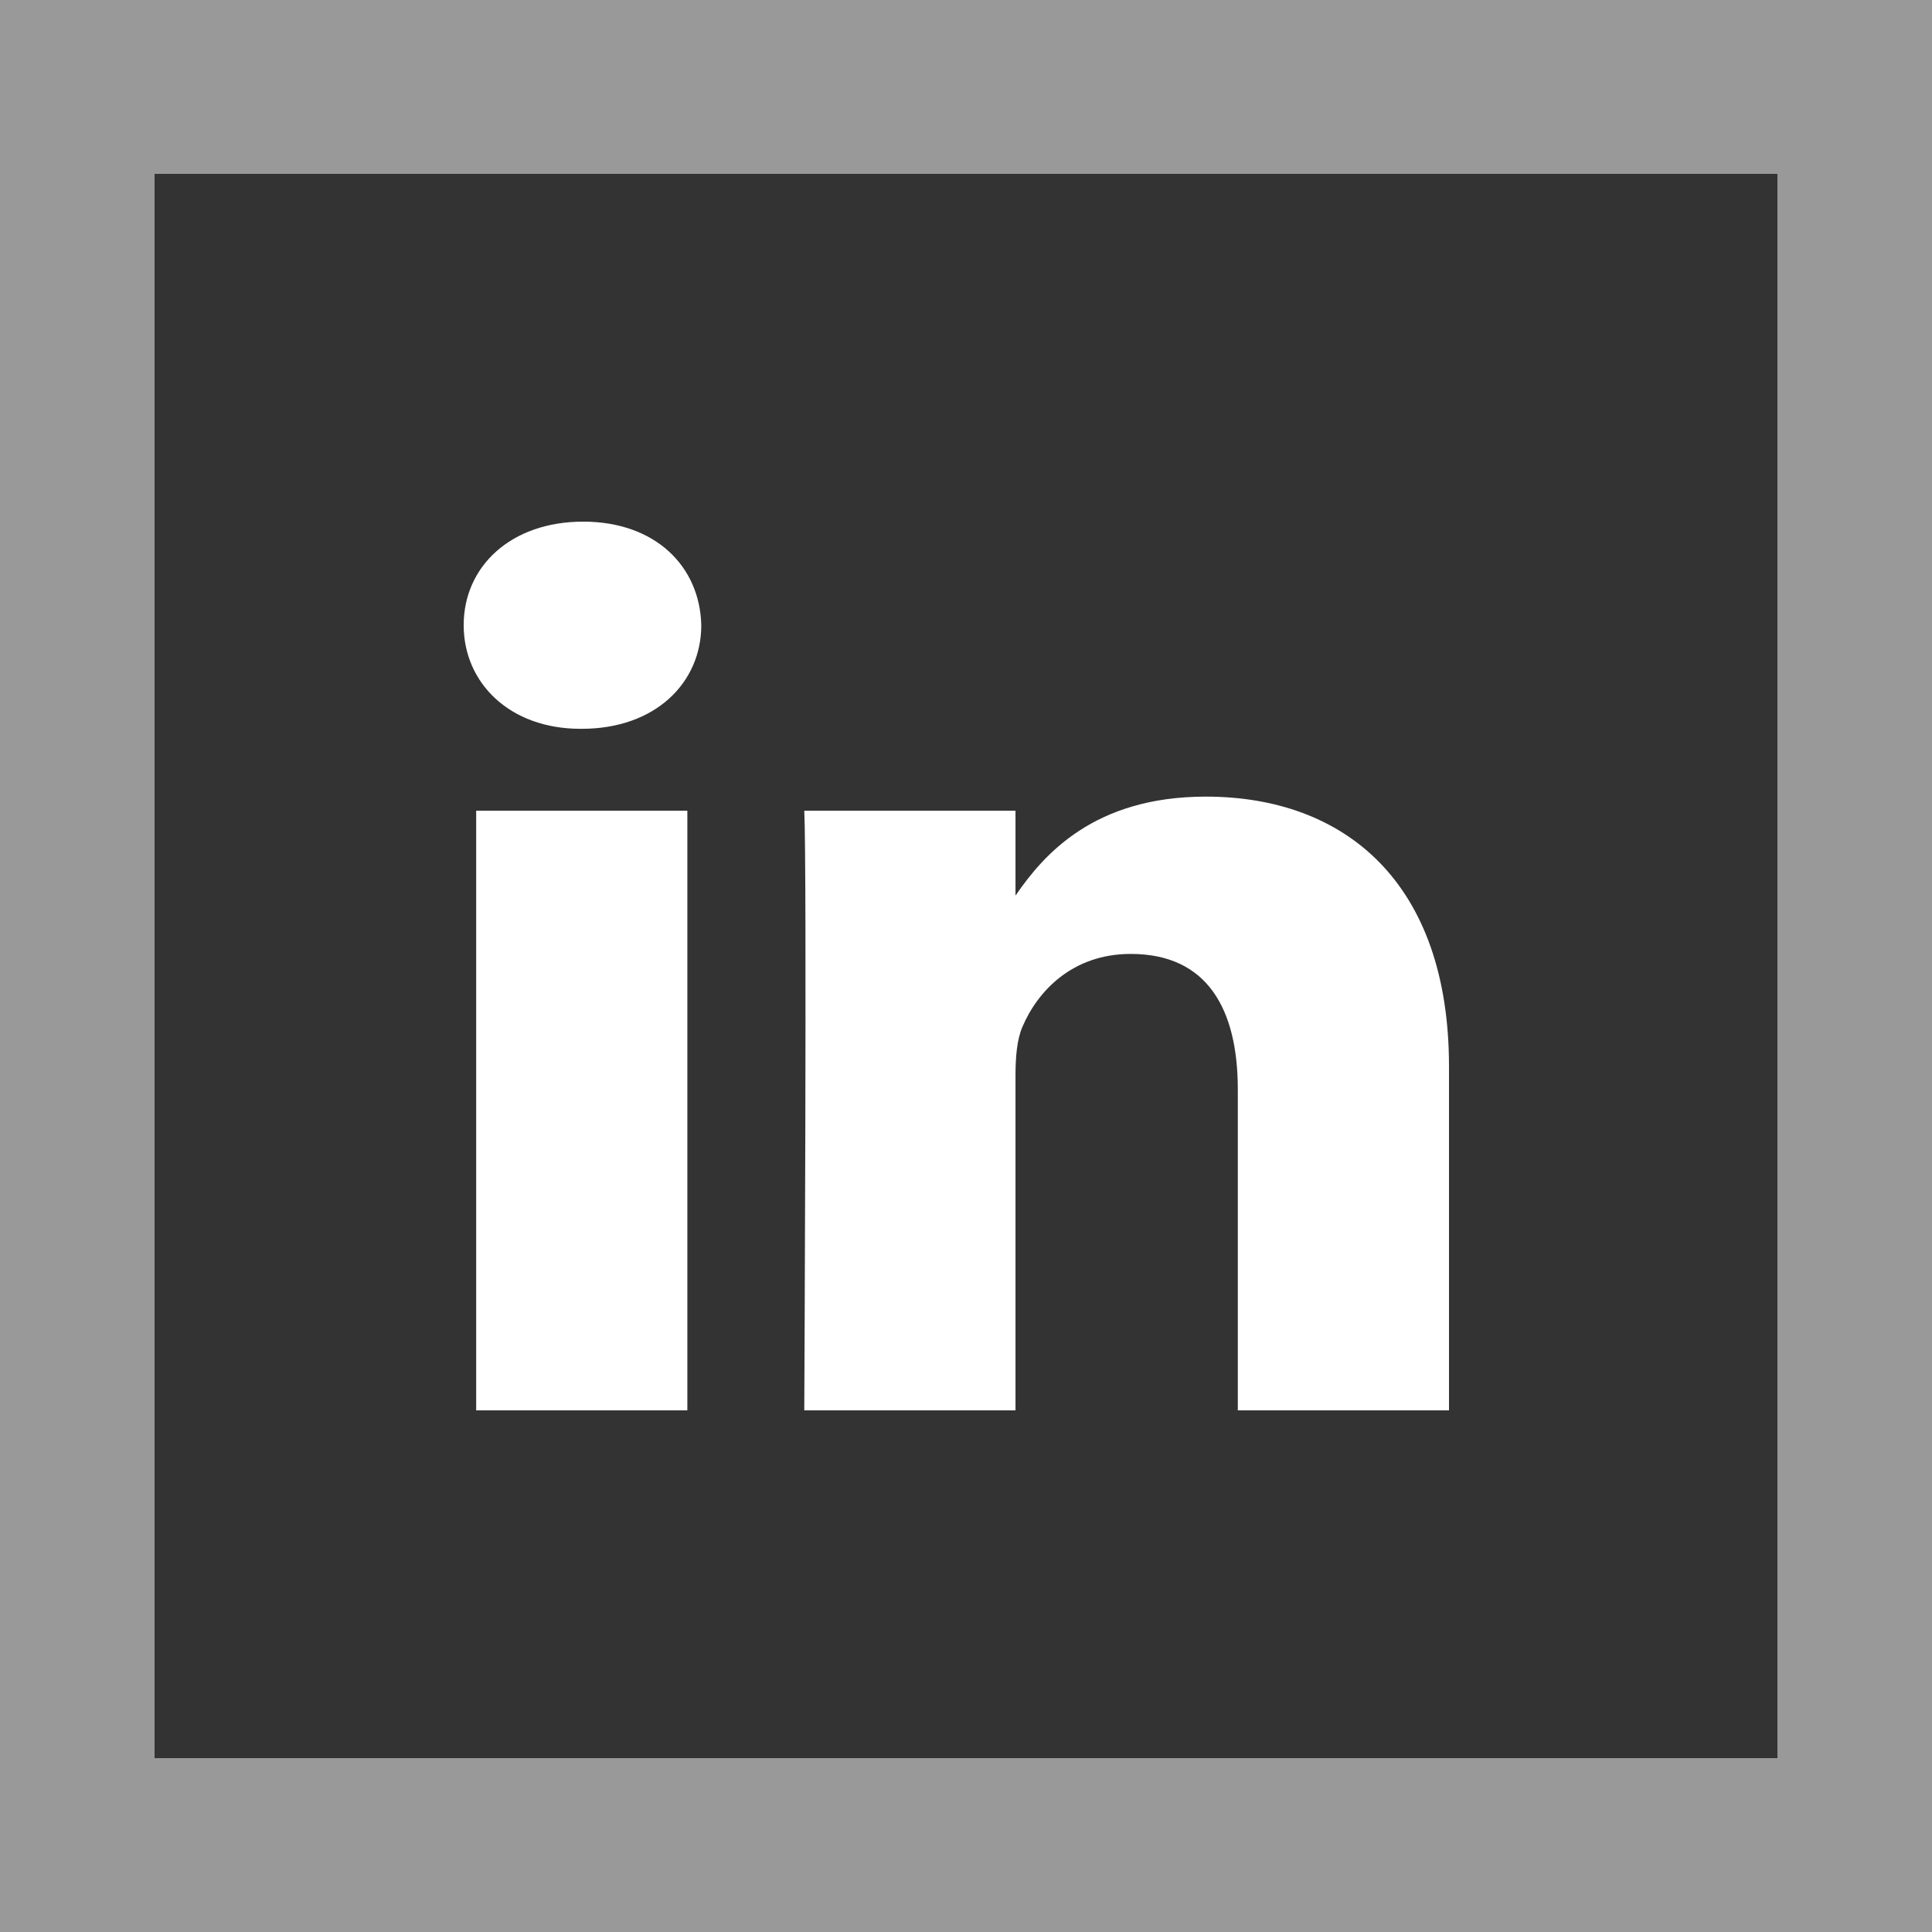 <svg width="100" height="100" viewBox="0 0 100 100" fill="none" xmlns="http://www.w3.org/2000/svg">
<rect x="0" y="0" width="100" height="100" fill="#333333" stroke="none"/>
<path d="M24.647 41.962H35.577V73H24.647V41.962ZM30.185 27C26.444 27 24 29.317 24 32.359C24 35.339 26.372 37.723 30.042 37.723H30.111C33.924 37.723 36.298 35.338 36.298 32.359C36.227 29.317 33.924 27 30.185 27ZM62.413 41.233C56.611 41.233 54.012 44.244 52.562 46.356V41.962H41.629C41.773 44.873 41.629 73 41.629 73H52.562V55.666C52.562 54.738 52.633 53.813 52.921 53.148C53.712 51.294 55.511 49.375 58.529 49.375C62.487 49.375 64.069 52.223 64.069 56.393V73H75V55.202C75 45.669 69.608 41.233 62.413 41.233Z" fill="white"/>
<path fill-rule="evenodd" clip-rule="evenodd" d="M100 0H0V100H100V0ZM92 9H8V91H92V9Z" fill="white" fill-opacity="0.5"/>
</svg>
